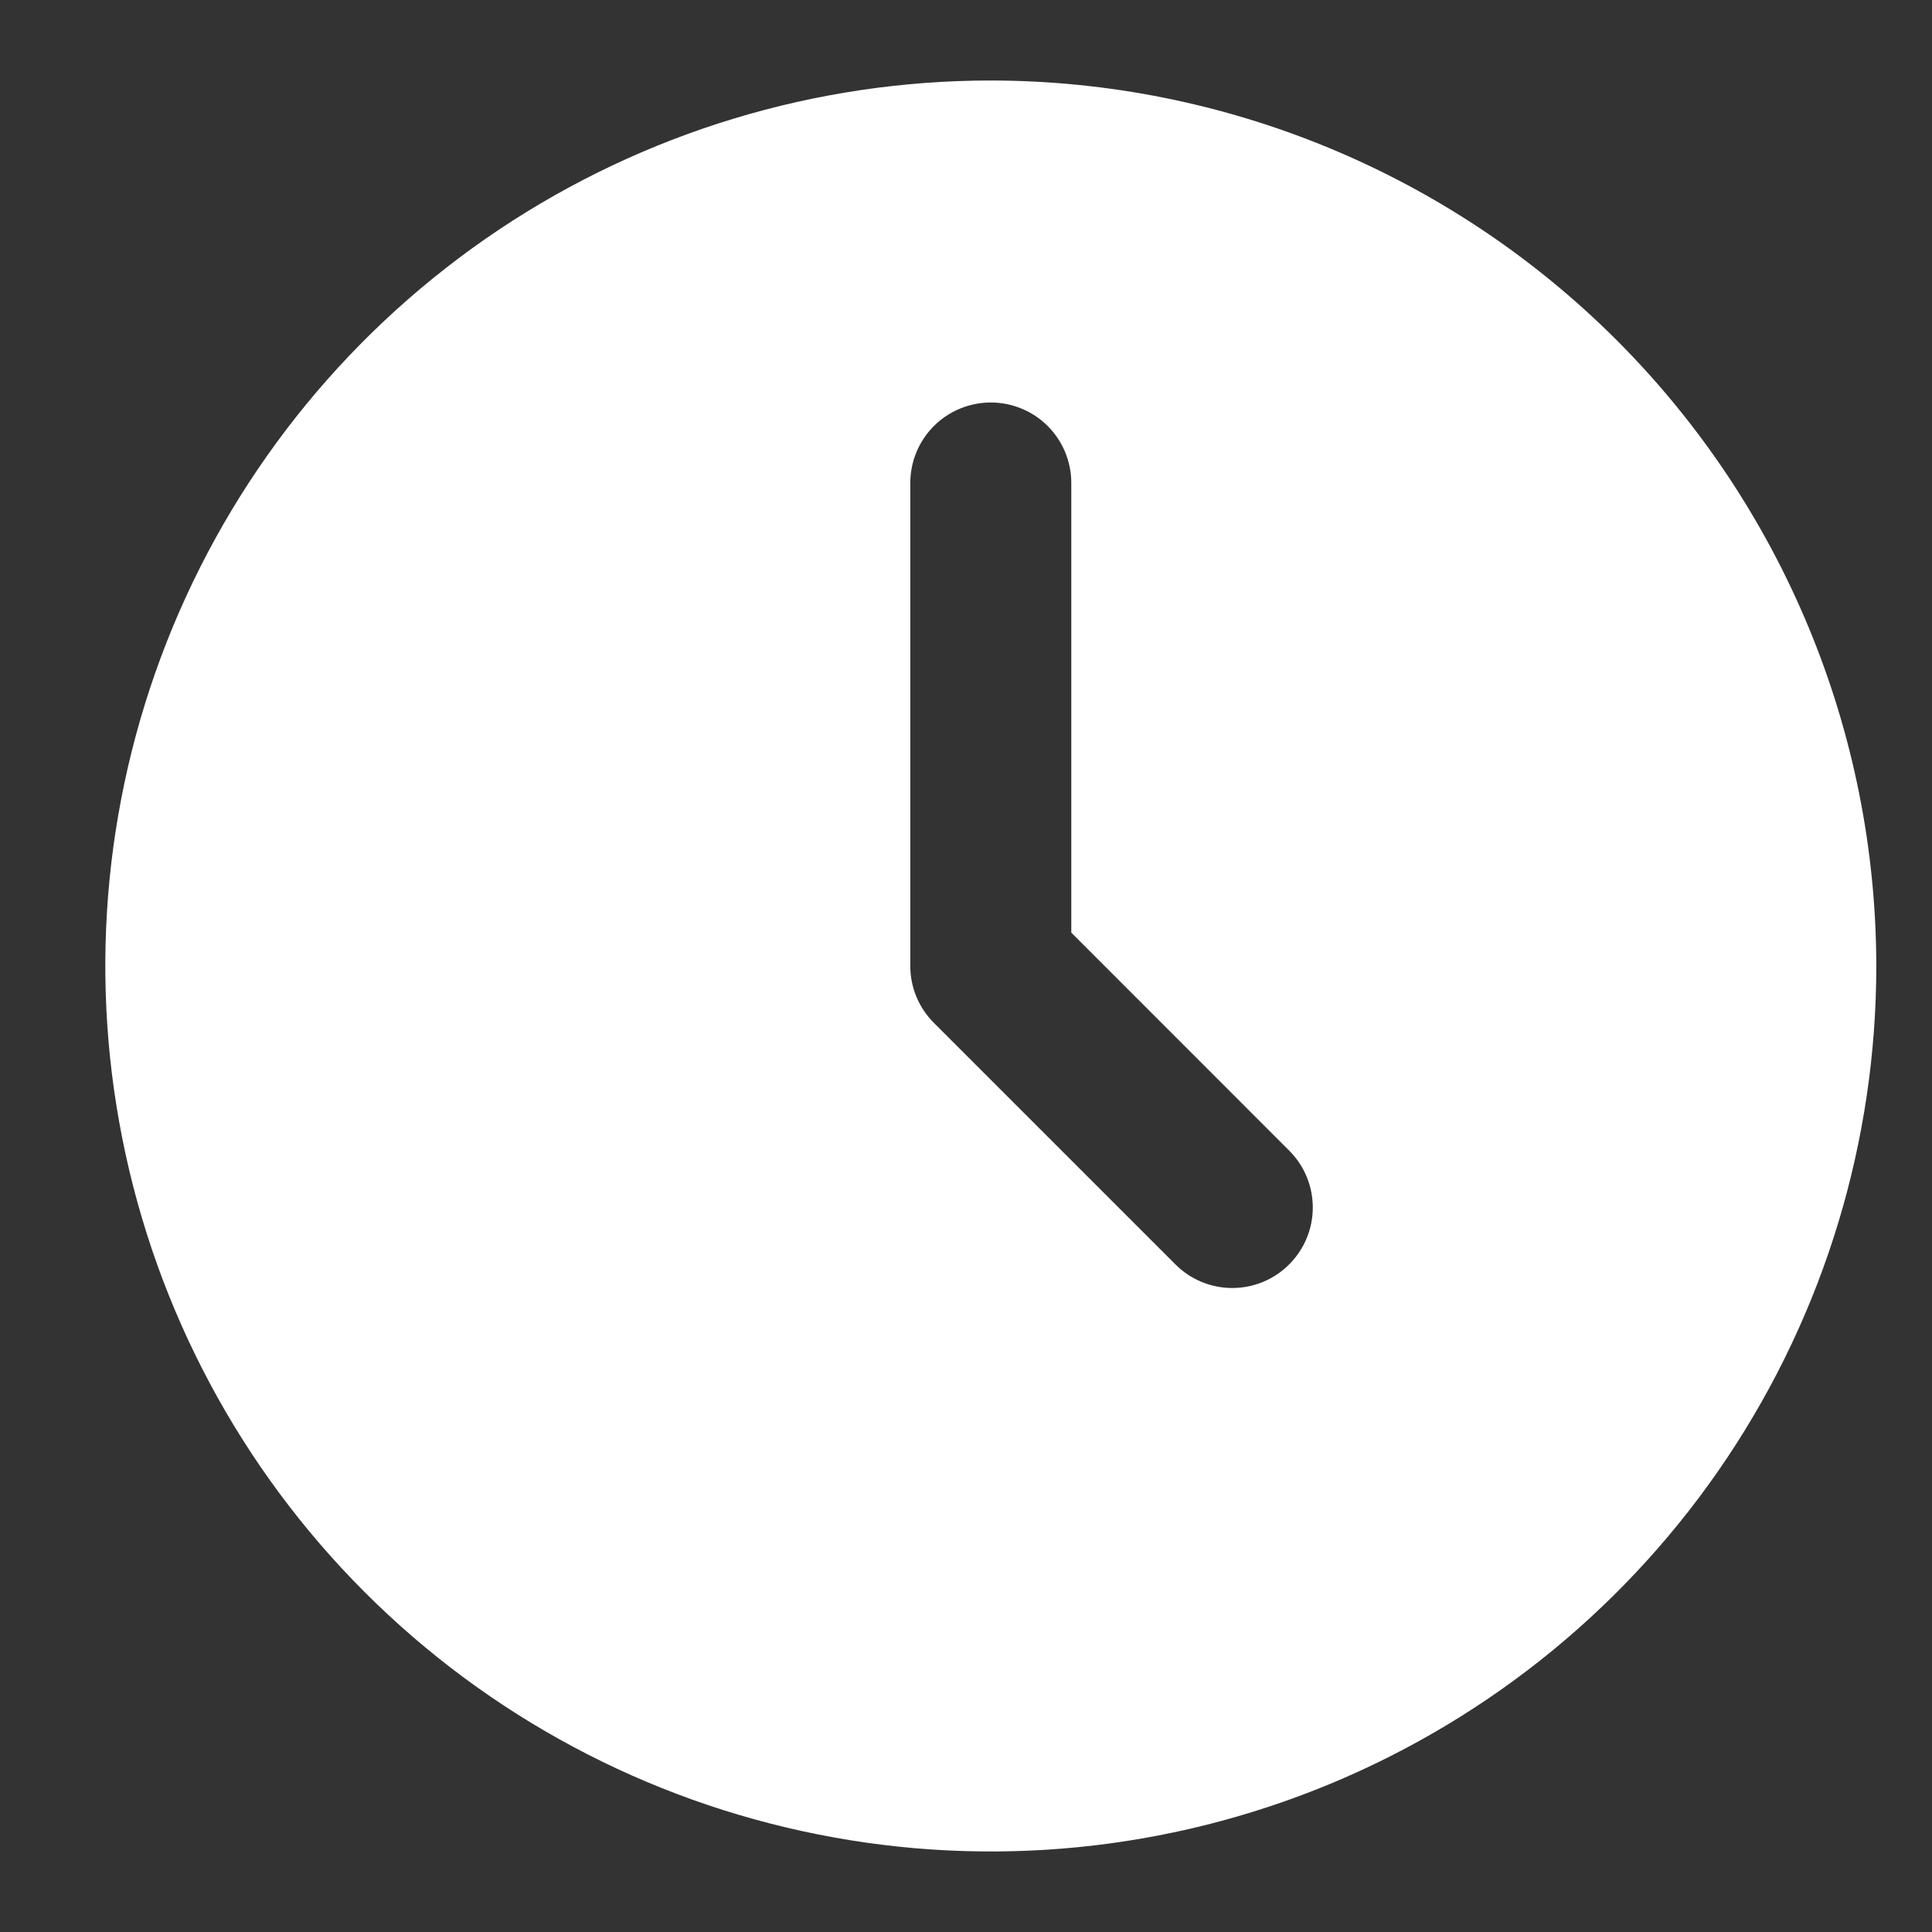 <svg width="18" height="18" viewBox="0 0 18 18" fill="none" xmlns="http://www.w3.org/2000/svg">
<rect x="0" y="0" width="18" height="18" fill="#333333" stroke="none"/>
<path d="M9.231 0.75C7.599 0.75 6.004 1.234 4.648 2.14C3.291 3.047 2.234 4.335 1.609 5.843C0.985 7.35 0.821 9.009 1.14 10.609C1.458 12.21 2.244 13.68 3.398 14.834C4.551 15.987 6.021 16.773 7.622 17.091C9.222 17.41 10.881 17.246 12.388 16.622C13.896 15.997 15.184 14.94 16.091 13.583C16.997 12.227 17.481 10.632 17.481 9C17.479 6.813 16.608 4.716 15.062 3.169C13.515 1.622 11.418 0.752 9.231 0.75ZM12.011 11.78C11.871 11.921 11.68 12 11.481 12C11.282 12 11.091 11.921 10.951 11.78L8.701 9.53C8.56 9.389 8.481 9.199 8.481 9V4.5C8.481 4.301 8.56 4.11 8.701 3.969C8.841 3.829 9.032 3.75 9.231 3.75C9.43 3.75 9.621 3.829 9.761 3.969C9.902 4.11 9.981 4.301 9.981 4.5V8.689L12.011 10.72C12.152 10.86 12.231 11.051 12.231 11.25C12.231 11.449 12.152 11.639 12.011 11.78Z" fill="white"/>
</svg>

